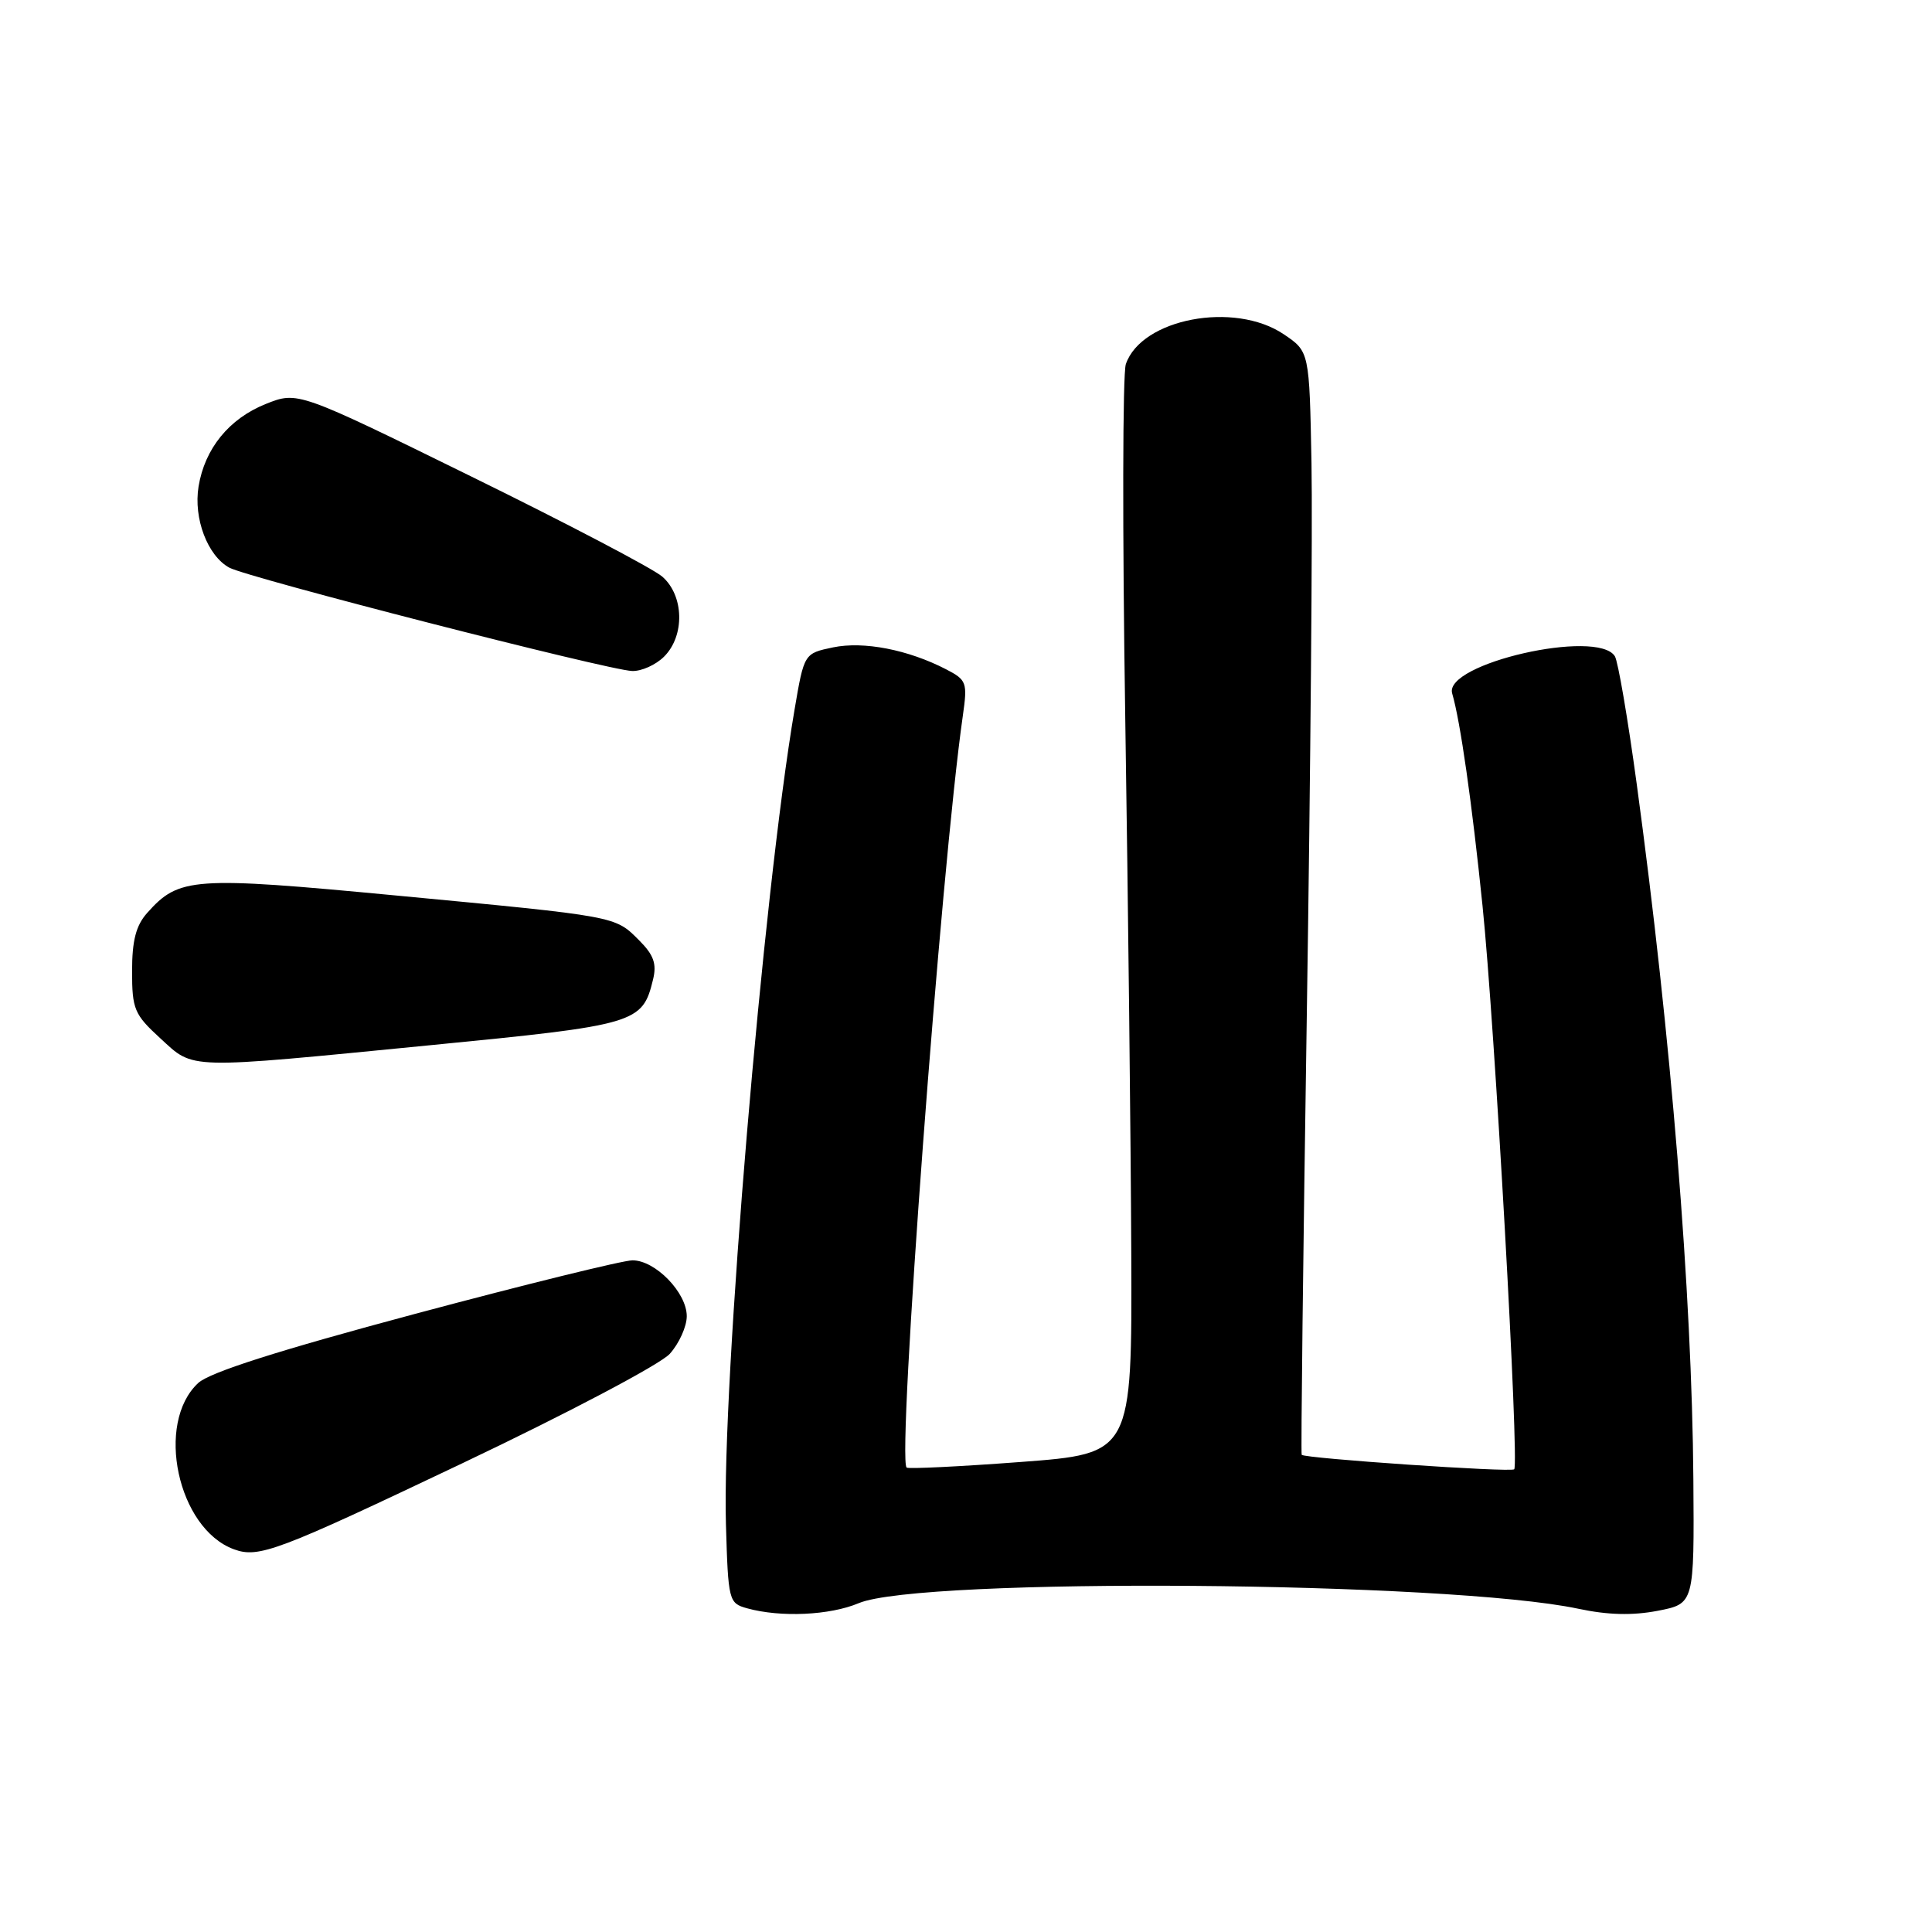 <?xml version="1.0" encoding="UTF-8" standalone="no"?>
<!DOCTYPE svg PUBLIC "-//W3C//DTD SVG 1.1//EN" "http://www.w3.org/Graphics/SVG/1.1/DTD/svg11.dtd" >
<svg xmlns="http://www.w3.org/2000/svg" xmlns:xlink="http://www.w3.org/1999/xlink" version="1.1" viewBox="0 0 256 256">
 <g >
 <path fill="currentColor"
d=" M 113.78 212.43 C 121.97 208.98 191.97 209.52 209.15 213.17 C 213.04 214.00 216.32 214.08 219.65 213.44 C 224.50 212.50 224.50 212.50 224.38 196.00 C 224.20 171.46 221.42 137.27 216.87 103.85 C 215.70 95.24 214.40 87.65 213.98 86.96 C 211.69 83.27 191.27 87.93 192.42 91.88 C 193.50 95.55 195.04 106.35 196.44 120.00 C 198.05 135.60 201.33 194.00 200.64 194.69 C 200.22 195.12 172.88 193.25 172.48 192.77 C 172.36 192.62 172.67 166.34 173.16 134.36 C 173.65 102.38 173.93 69.55 173.78 61.40 C 173.50 46.58 173.50 46.58 170.10 44.29 C 163.56 39.88 151.25 42.21 149.18 48.25 C 148.75 49.49 148.72 70.52 149.10 95.00 C 149.48 119.48 149.84 151.45 149.90 166.05 C 150.00 192.61 150.00 192.61 135.25 193.72 C 127.14 194.33 120.33 194.66 120.13 194.46 C 118.85 193.19 124.71 114.86 127.58 94.84 C 128.21 90.43 128.09 90.10 125.37 88.69 C 120.32 86.08 114.44 84.94 110.39 85.78 C 106.55 86.58 106.55 86.58 105.28 94.04 C 101.11 118.55 95.65 183.40 96.19 201.96 C 96.49 212.15 96.56 212.43 99.00 213.11 C 103.44 214.34 109.97 214.04 113.78 212.43 Z  M 61.16 193.94 C 75.30 187.22 87.49 180.78 88.75 179.39 C 89.99 178.01 91.00 175.77 91.00 174.40 C 91.00 171.28 86.84 167.00 83.81 167.00 C 82.56 167.00 69.60 170.19 55.02 174.09 C 36.86 178.95 27.80 181.84 26.27 183.25 C 20.53 188.56 23.53 202.56 31.00 205.29 C 34.28 206.49 36.71 205.57 61.16 193.94 Z  M 56.97 138.50 C 84.37 135.82 85.12 135.60 86.53 129.80 C 87.04 127.71 86.63 126.54 84.68 124.59 C 81.46 121.37 81.92 121.45 52.50 118.66 C 25.53 116.10 23.72 116.23 19.50 120.97 C 18.02 122.63 17.50 124.62 17.50 128.68 C 17.50 133.72 17.79 134.42 21.24 137.58 C 25.78 141.74 24.34 141.70 56.97 138.50 Z  M 88.00 87.00 C 90.77 84.23 90.64 78.91 87.75 76.40 C 86.51 75.33 75.14 69.37 62.47 63.15 C 39.45 51.84 39.45 51.84 35.21 53.53 C 30.35 55.48 27.13 59.44 26.31 64.47 C 25.62 68.70 27.51 73.66 30.39 75.22 C 32.89 76.56 80.48 88.78 83.75 88.91 C 84.99 88.96 86.90 88.10 88.00 87.00 Z "/>
</g>
</svg>